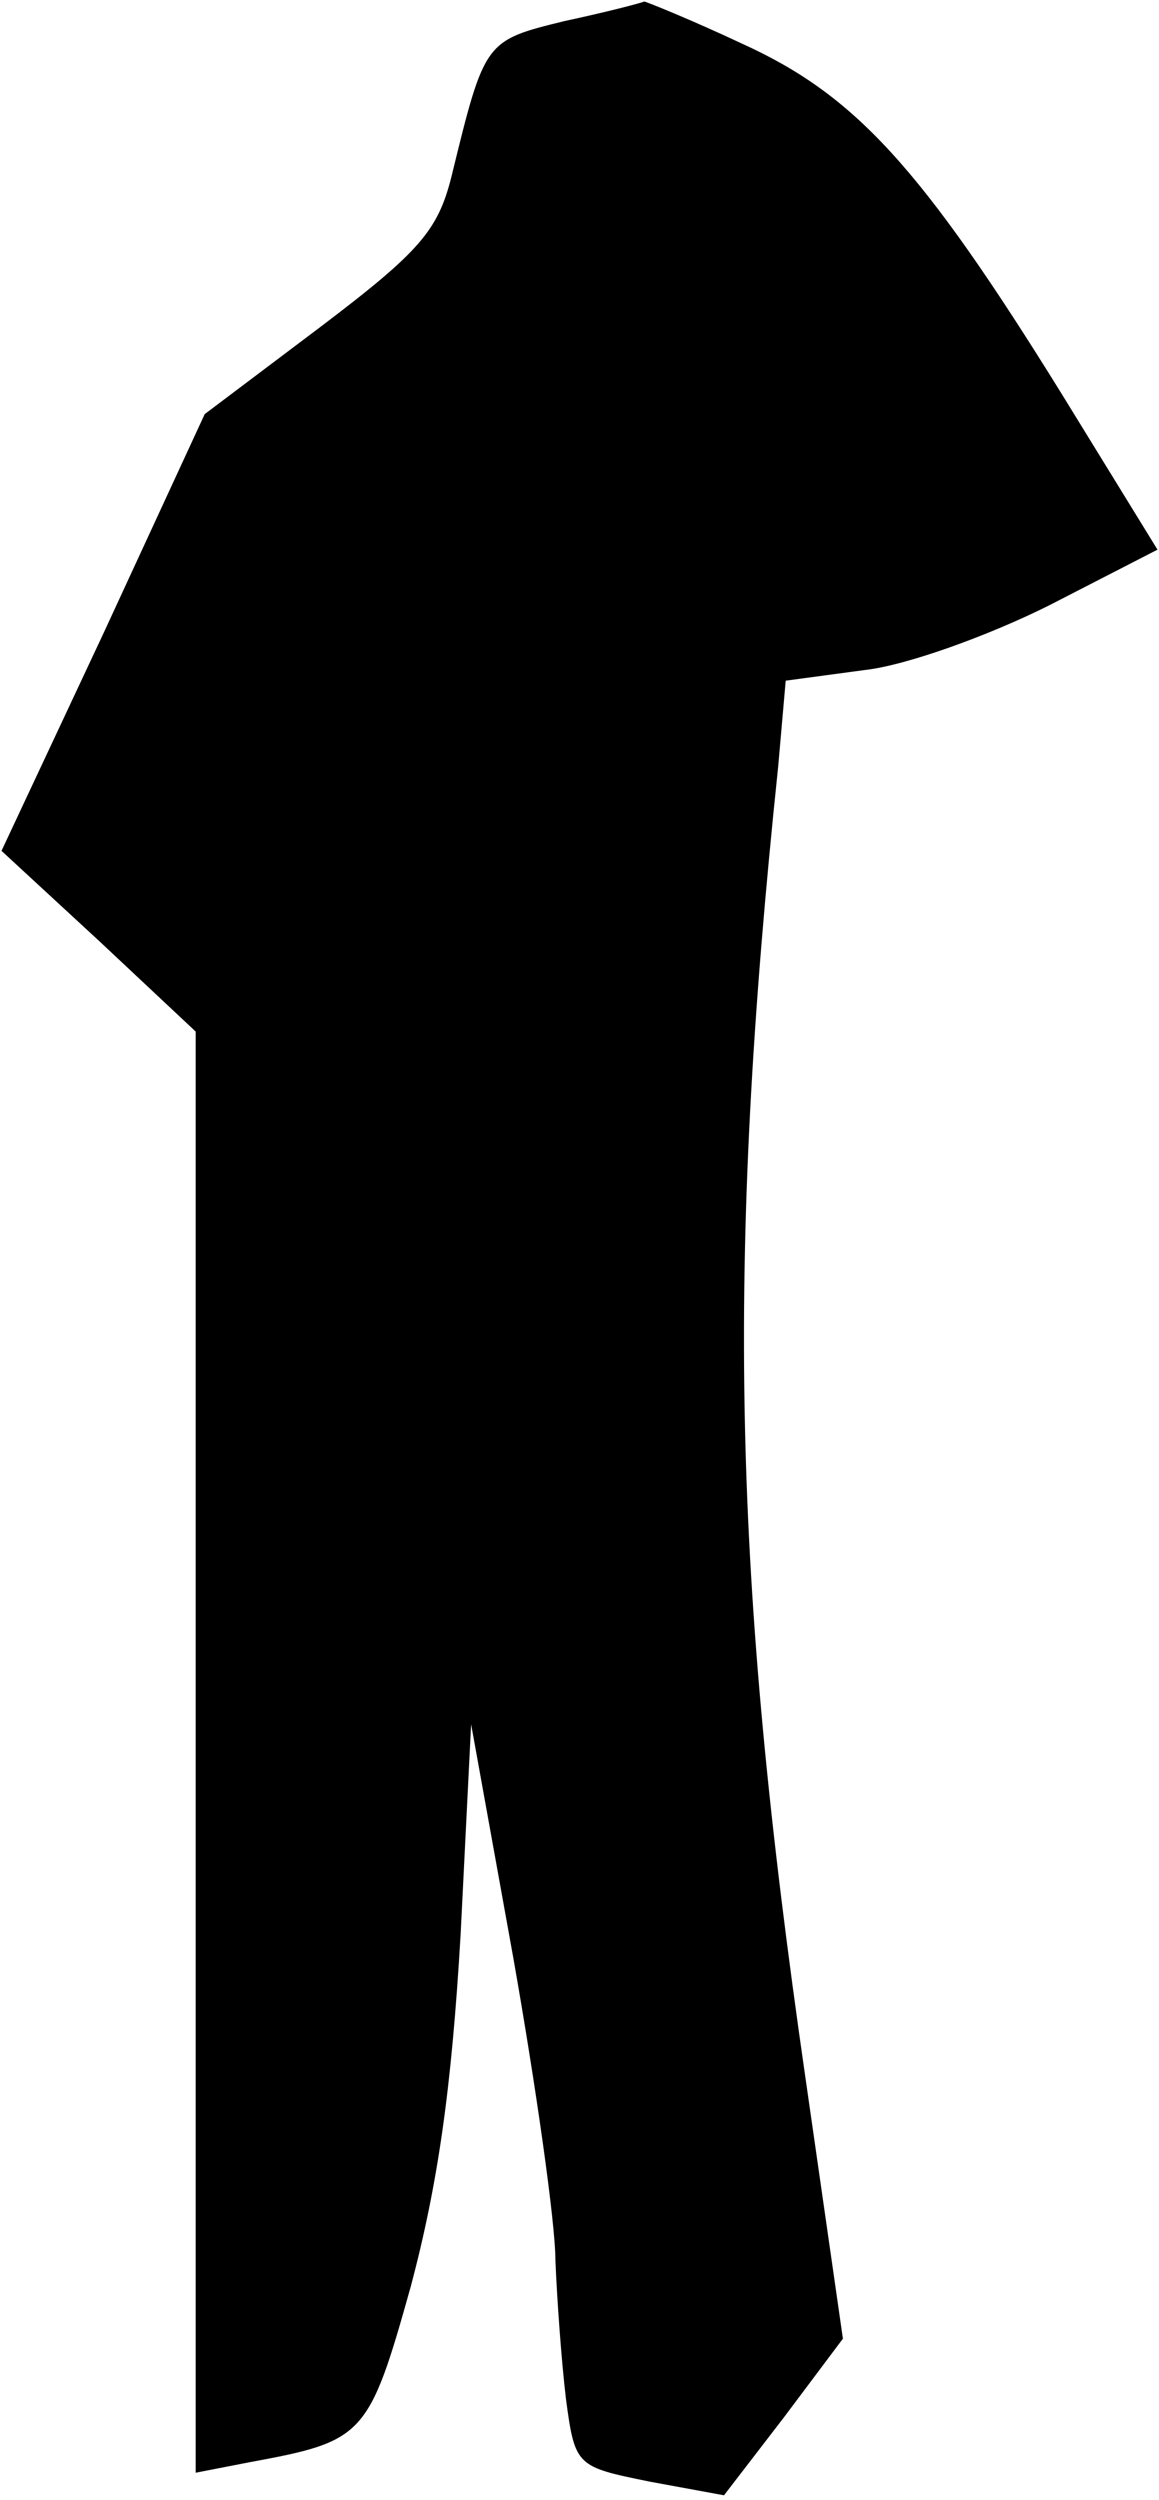 <?xml version="1.0" standalone="no"?>
<!DOCTYPE svg PUBLIC "-//W3C//DTD SVG 20010904//EN"
 "http://www.w3.org/TR/2001/REC-SVG-20010904/DTD/svg10.dtd">
<svg version="1.0" xmlns="http://www.w3.org/2000/svg"
 width="77pt" height="166pt" viewBox="0 0 77 166"
 preserveAspectRatio="xMidYMid meet">
<g transform="translate(0,166) scale(0.1,-0.1)"
fill="#000000" stroke="none">
<path fill="#000000" stroke="none" d="M375 1646 c-53 -13 -53 -13 -75 -103
-9 -36 -21 -50 -87 -100 l-77 -58 -67 -145 -68 -145 65 -60 64 -60 0 -479 0
-478 36 7 c76 14 79 17 107 117 18 68 27 131 33 233 l7 140 28 -155 c15 -85
28 -176 28 -201 1 -25 4 -67 7 -92 6 -45 7 -45 56 -55 l49 -9 40 52 39 52 -25
174 c-48 332 -53 536 -18 870 l5 57 52 7 c28 3 83 23 123 43 l72 37 -64 104
c-93 150 -137 198 -212 232 -34 16 -64 28 -65 28 -2 -1 -25 -7 -53 -13z"/>
</g>
</svg>
